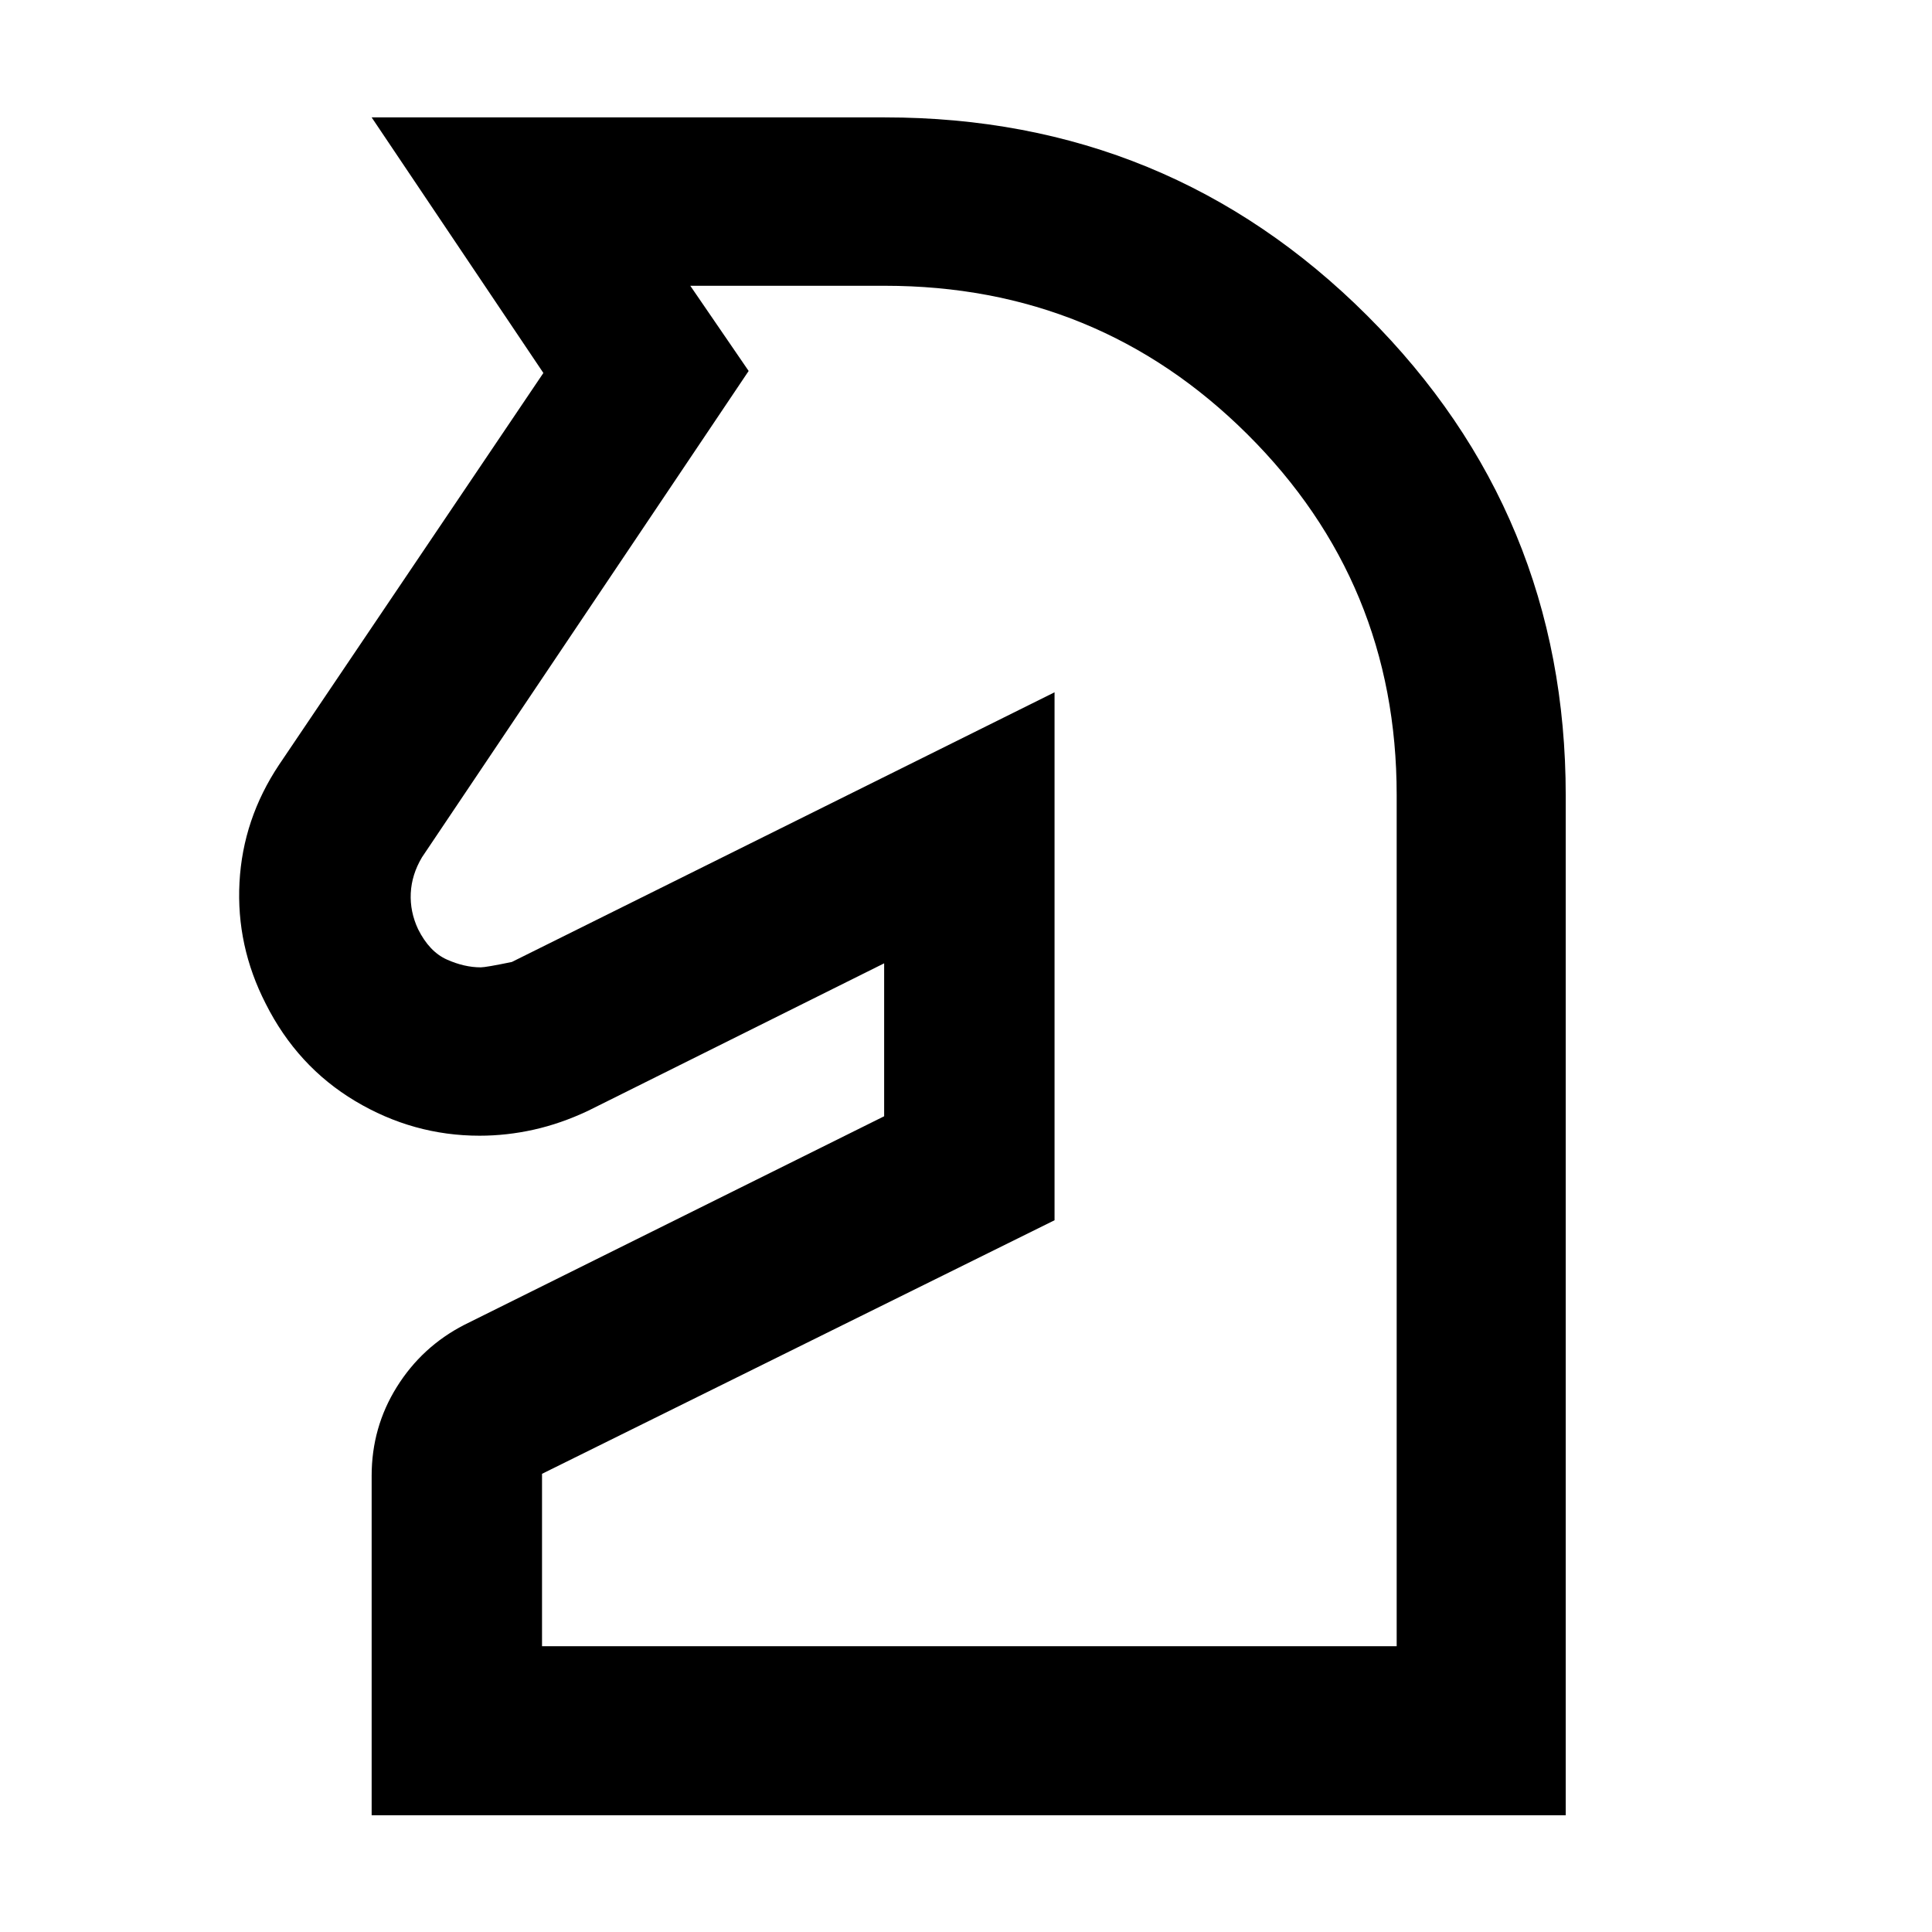 <svg xmlns="http://www.w3.org/2000/svg" height="40" viewBox="0 -960 960 960" width="40"><path d="M184.67-58v-168.67q0-24.11 12.5-44.15t33.5-30.85l208.66-103.66v-76l-147.12 73.28q-13.54 6.38-26.99 9.38-13.45 3-26.9 3-32.99 0-61.81-17.21-28.82-17.22-44.51-48.45-14.67-28.67-13-60.17t19.67-58.5L270-774.67l-85.33-127h255q141 0 239.66 98.48Q778-704.7 778-564.74V-58H184.67Zm84.66-84H694v-423q0-105.42-74.18-179.21T439.67-818H343l29 42.33L209.67-534q-5.11 8.59-5.56 17.79-.44 9.21 3.63 17.9 5.58 11.19 14.28 15.09 8.69 3.89 16.87 3.89 2.51 0 15.44-2.67L524-616v262.33l-254.67 126V-142Zm170-339.33Z"/></svg>